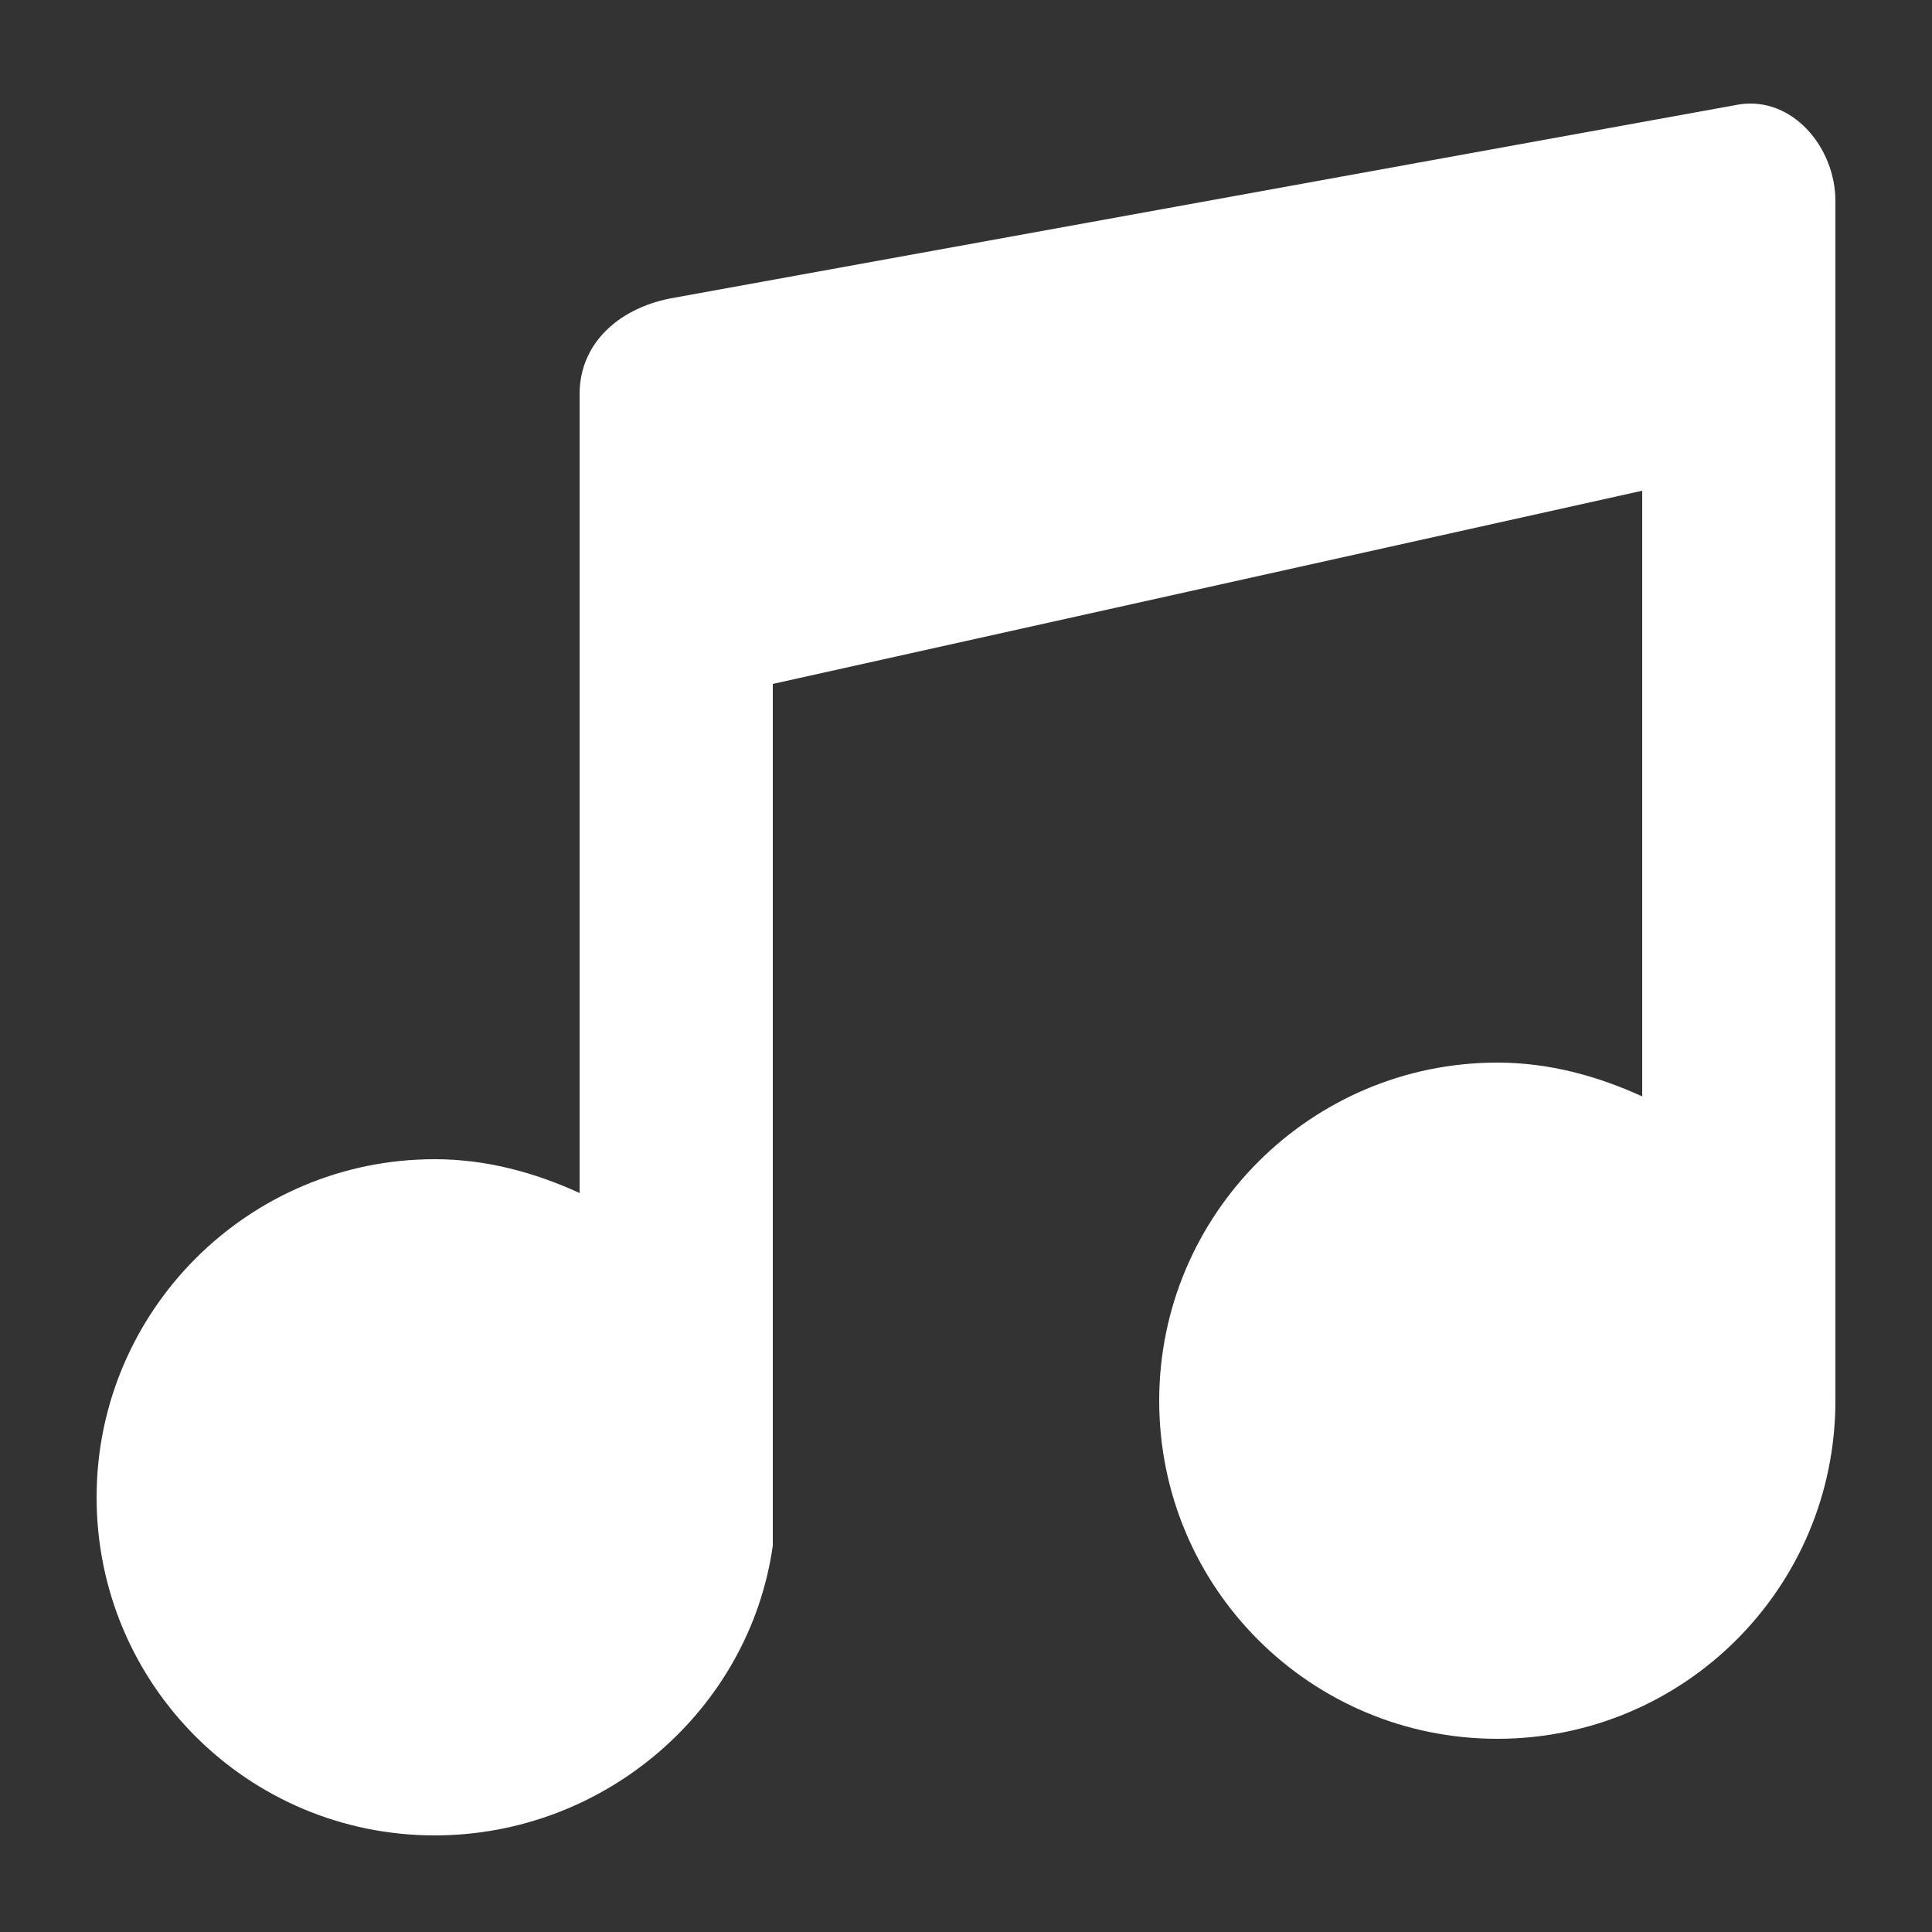 <svg width="26" height="26" viewBox="0 0 26 26" fill="none" xmlns="http://www.w3.org/2000/svg">
<rect x="0" y="0" width="26" height="26" fill="#333333" stroke="none"/>
<path d="M9.087 4.004L23.413 1.404C24.128 1.3 24.7 1.989 24.7 2.704V18.85C24.7 21.372 22.659 23.4 20.15 23.4C17.641 23.4 15.6 21.372 15.6 18.85C15.6 16.341 17.641 14.3 20.15 14.3C20.852 14.3 21.502 14.482 22.1 14.755V6.604L10.4 9.204V20.8C10.088 23.01 8.138 24.7 5.85 24.7C3.341 24.7 1.3 22.672 1.3 20.15C1.3 17.641 3.341 15.6 5.85 15.6C6.552 15.6 7.202 15.782 7.8 16.055V5.304C7.8 4.589 8.372 4.121 9.087 4.004Z" fill="white"/>
</svg>

